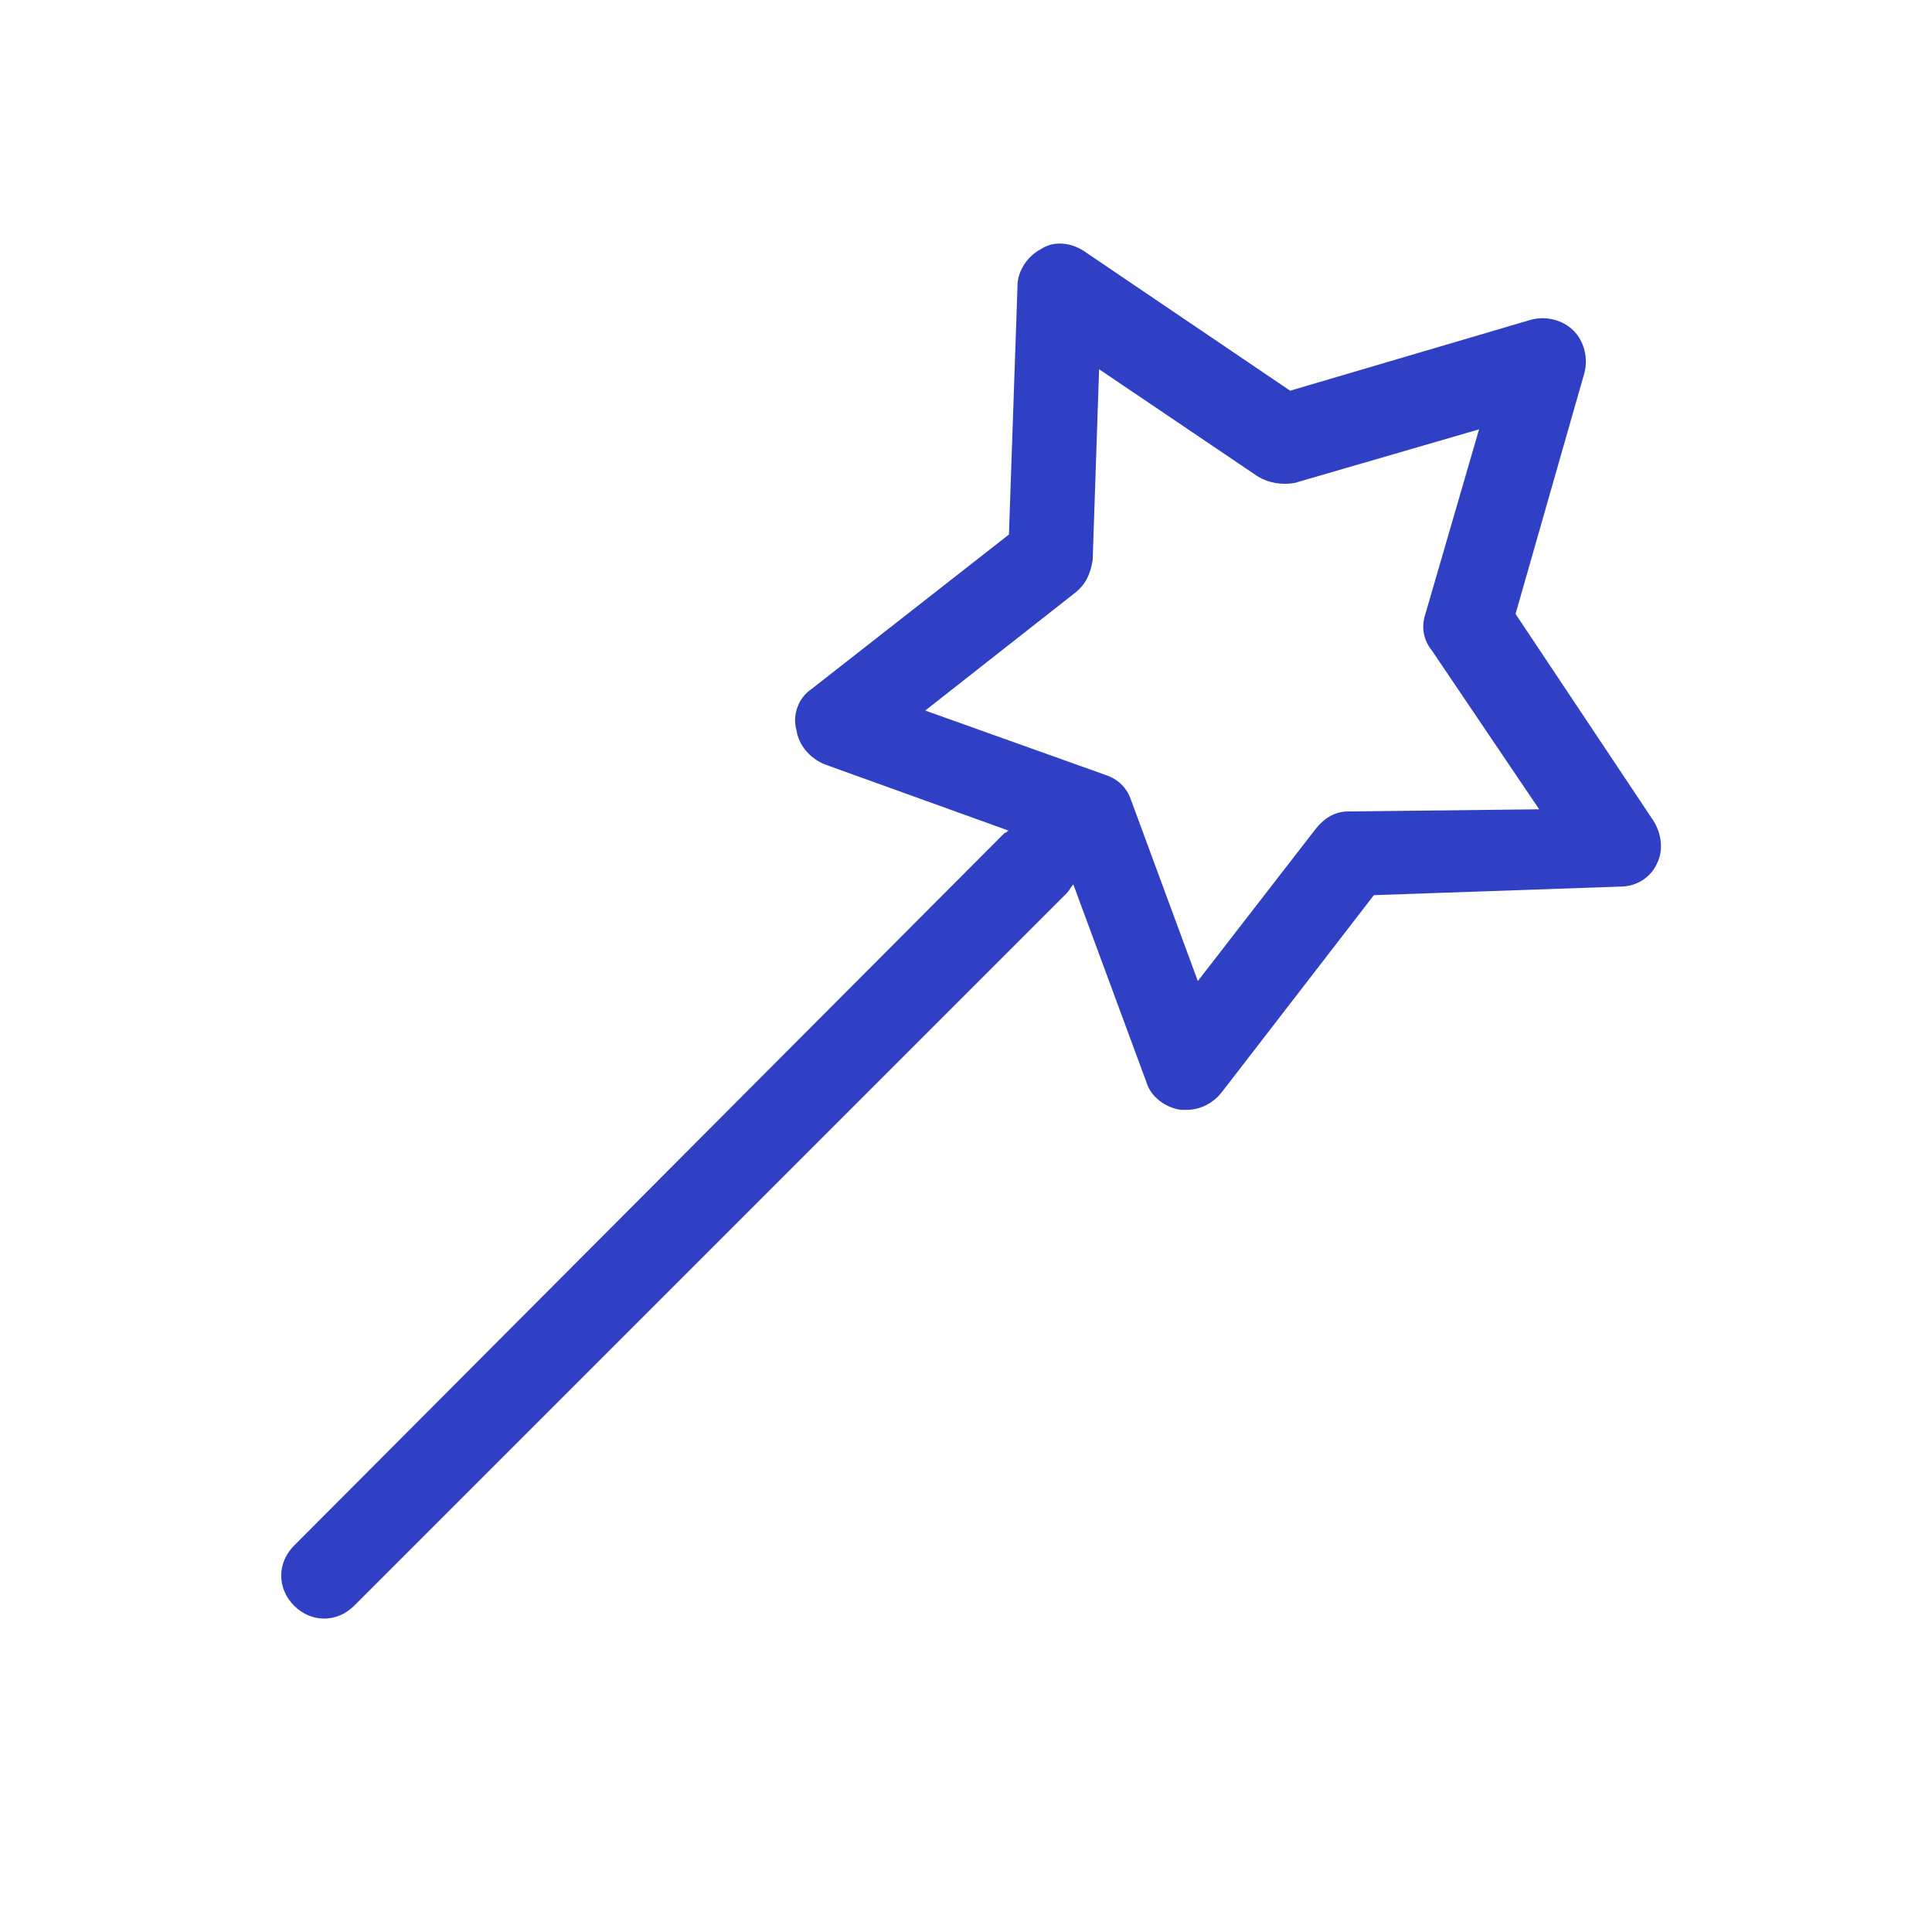 <svg xmlns="http://www.w3.org/2000/svg" xmlns:xlink="http://www.w3.org/1999/xlink" version="1.1" x="0px" y="0px" viewBox="0 0 90 90" enable-background="new 0 0 90 90" xml:space="preserve" style="max-width:100%" height="100%"><g style="" fill="currentColor"><path d="M77,38.2l-6.4-9.6l3.2-11.2c0.2-0.7,0-1.5-0.5-2c-0.5-0.5-1.3-0.7-2-0.5l-11.2,3.3l-9.6-6.5c-0.6-0.4-1.4-0.5-2-0.1   c-0.6,0.3-1.1,1-1.1,1.7L47,24.9l-9.2,7.2c-0.6,0.4-0.9,1.2-0.7,1.9c0.1,0.7,0.6,1.3,1.3,1.6l8.6,3.1c-0.1,0-0.1,0.1-0.2,0.1   L13.7,72c-0.8,0.8-0.8,2,0,2.8c0.4,0.4,0.9,0.6,1.4,0.6c0.5,0,1-0.2,1.4-0.6l33.2-33.2c0.1-0.1,0.2-0.3,0.3-0.4l3.4,9.2   c0.2,0.7,0.9,1.2,1.6,1.3c0.1,0,0.2,0,0.3,0c0.6,0,1.2-0.3,1.6-0.8l7.1-9.2l11.5-0.4c0.7,0,1.4-0.4,1.7-1.1   C77.5,39.6,77.4,38.8,77,38.2z M62.8,37.8c-0.6,0-1.1,0.3-1.5,0.8l-5.5,7.1l-3.1-8.4c-0.2-0.6-0.6-1-1.2-1.2l-8.4-3l7-5.5   c0.5-0.4,0.7-0.9,0.8-1.5l0.3-8.9l7.4,5c0.5,0.3,1.1,0.4,1.7,0.3l8.6-2.5l-2.5,8.6c-0.2,0.6-0.1,1.2,0.3,1.7l5,7.4L62.8,37.8z" style="" fill="#3040c4"></path></g></svg>